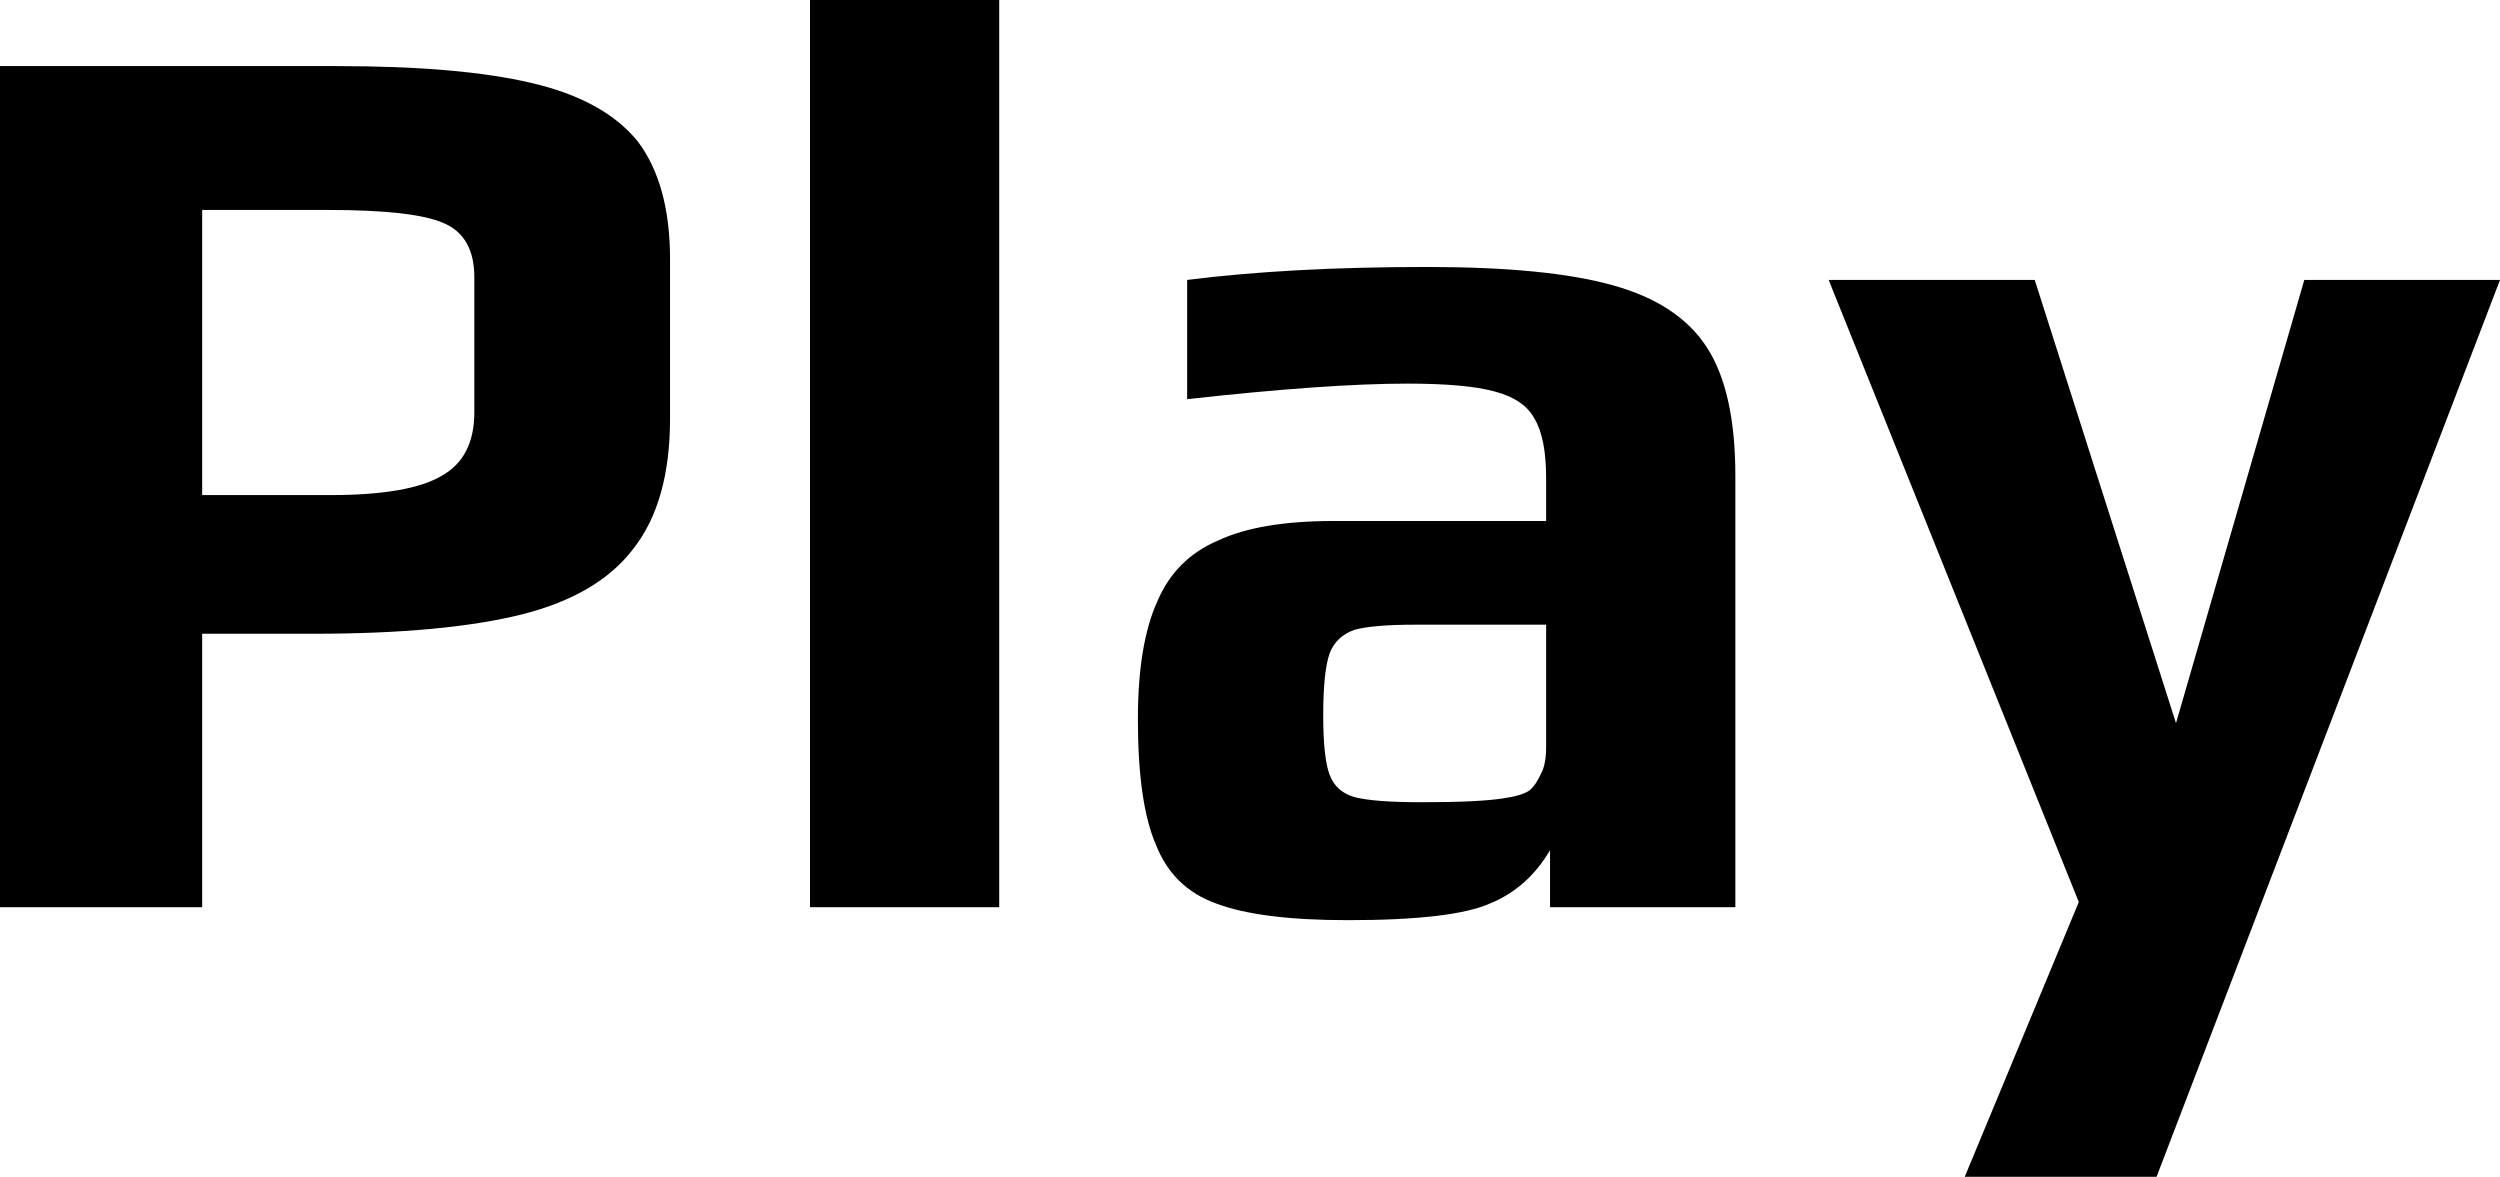 <svg xmlns="http://www.w3.org/2000/svg" viewBox="0.7 -7 19.29 9.08"><path d="M0.70 0L0.70-6.49L3.30-6.49Q4.25-6.49 4.80-6.36Q5.36-6.23 5.62-5.91Q5.87-5.58 5.87-5L5.87-5L5.87-3.77Q5.87-3.13 5.59-2.77Q5.32-2.41 4.73-2.26Q4.13-2.11 3.12-2.11L3.12-2.11L2.26-2.11L2.26 0L0.70 0ZM2.26-3.18L3.25-3.18Q3.86-3.18 4.11-3.33Q4.36-3.47 4.36-3.82L4.36-3.82L4.36-4.86Q4.36-5.18 4.12-5.28L4.12-5.28Q3.89-5.38 3.23-5.38L3.23-5.38L2.26-5.38L2.26-3.18ZM6.95 0L6.95-7L8.41-7L8.41 0L6.95 0ZM11.10 0.10Q10.42 0.10 10.08-0.03Q9.75-0.15 9.62-0.48Q9.48-0.80 9.48-1.45L9.48-1.45Q9.48-2.03 9.63-2.36Q9.77-2.69 10.10-2.83Q10.42-2.98 10.99-2.98L10.99-2.98L12.63-2.98L12.63-3.31Q12.63-3.62 12.54-3.77Q12.46-3.92 12.23-3.98Q12.01-4.04 11.56-4.04L11.56-4.04Q10.94-4.04 9.86-3.92L9.86-3.92L9.86-4.84Q10.65-4.94 11.71-4.94L11.71-4.94Q12.64-4.94 13.14-4.80Q13.65-4.66 13.87-4.32Q14.09-3.98 14.09-3.33L14.09-3.33L14.09 0L12.66 0L12.66-0.44Q12.49-0.15 12.20-0.03L12.20-0.03Q11.91 0.10 11.10 0.10L11.10 0.10ZM11.67-0.81Q12.11-0.81 12.30-0.84L12.30-0.84Q12.44-0.86 12.50-0.90Q12.55-0.94 12.59-1.03L12.59-1.03Q12.63-1.10 12.63-1.24L12.63-1.24L12.63-2.18L11.63-2.18Q11.29-2.18 11.15-2.14Q11.01-2.09 10.96-1.96Q10.91-1.82 10.91-1.48L10.91-1.48Q10.91-1.15 10.96-1.02Q11.01-0.89 11.15-0.85Q11.30-0.81 11.67-0.81L11.67-0.81ZM15.86 2.08L16.74-0.04L14.81-4.84L16.40-4.84L17.49-1.42L18.48-4.84L19.99-4.84L17.34 2.08L15.86 2.08Z"/></svg>